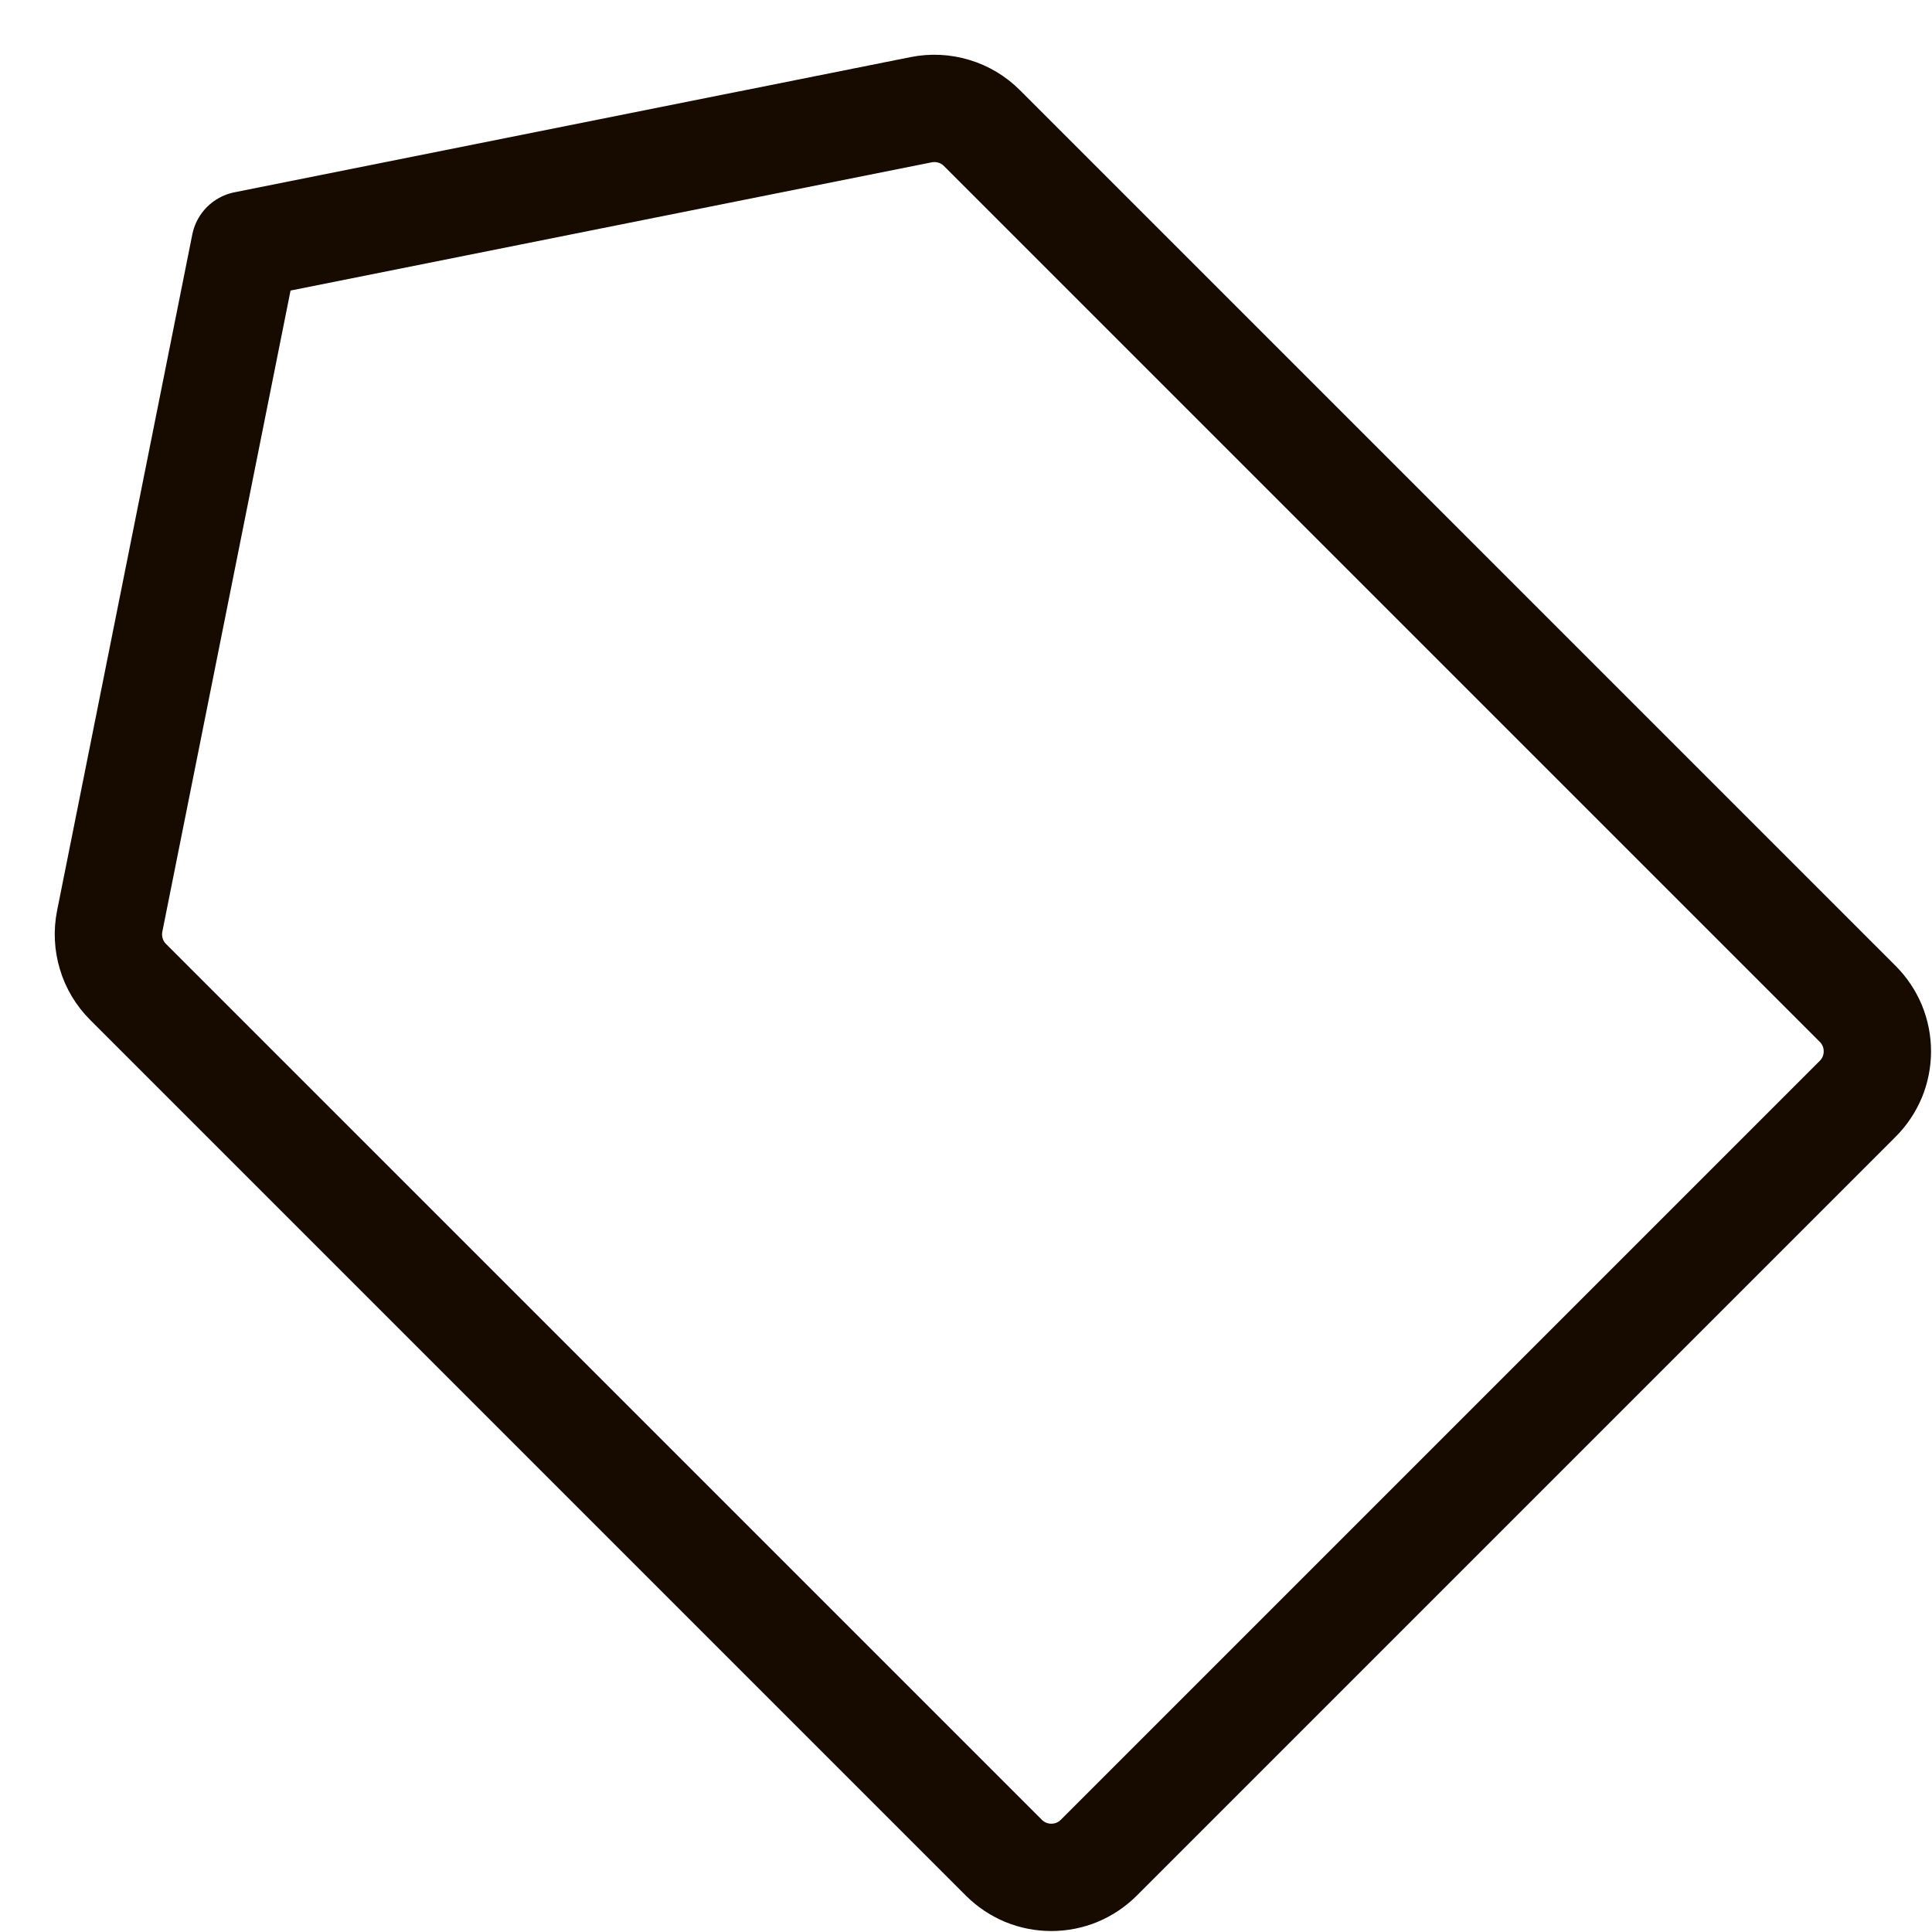 <svg width="18" height="18" viewBox="0 0 18 18" fill="none" xmlns="http://www.w3.org/2000/svg">
<path d="M8.583 1.022L2.282 2.282L1.022 8.583C1.002 8.684 1.007 8.788 1.037 8.887C1.066 8.985 1.12 9.075 1.193 9.148L9.353 17.308C9.411 17.366 9.48 17.412 9.556 17.444C9.632 17.475 9.713 17.491 9.795 17.491C9.877 17.491 9.958 17.475 10.034 17.444C10.11 17.412 10.179 17.366 10.237 17.308L17.308 10.237C17.366 10.179 17.412 10.11 17.444 10.034C17.475 9.958 17.491 9.877 17.491 9.795C17.491 9.713 17.475 9.632 17.444 9.556C17.412 9.48 17.366 9.411 17.308 9.353L9.148 1.193C9.075 1.12 8.985 1.066 8.887 1.037C8.788 1.007 8.684 1.002 8.583 1.022V1.022Z" stroke="#170B00" stroke-linecap="round" stroke-linejoin="round"/>
</svg>
